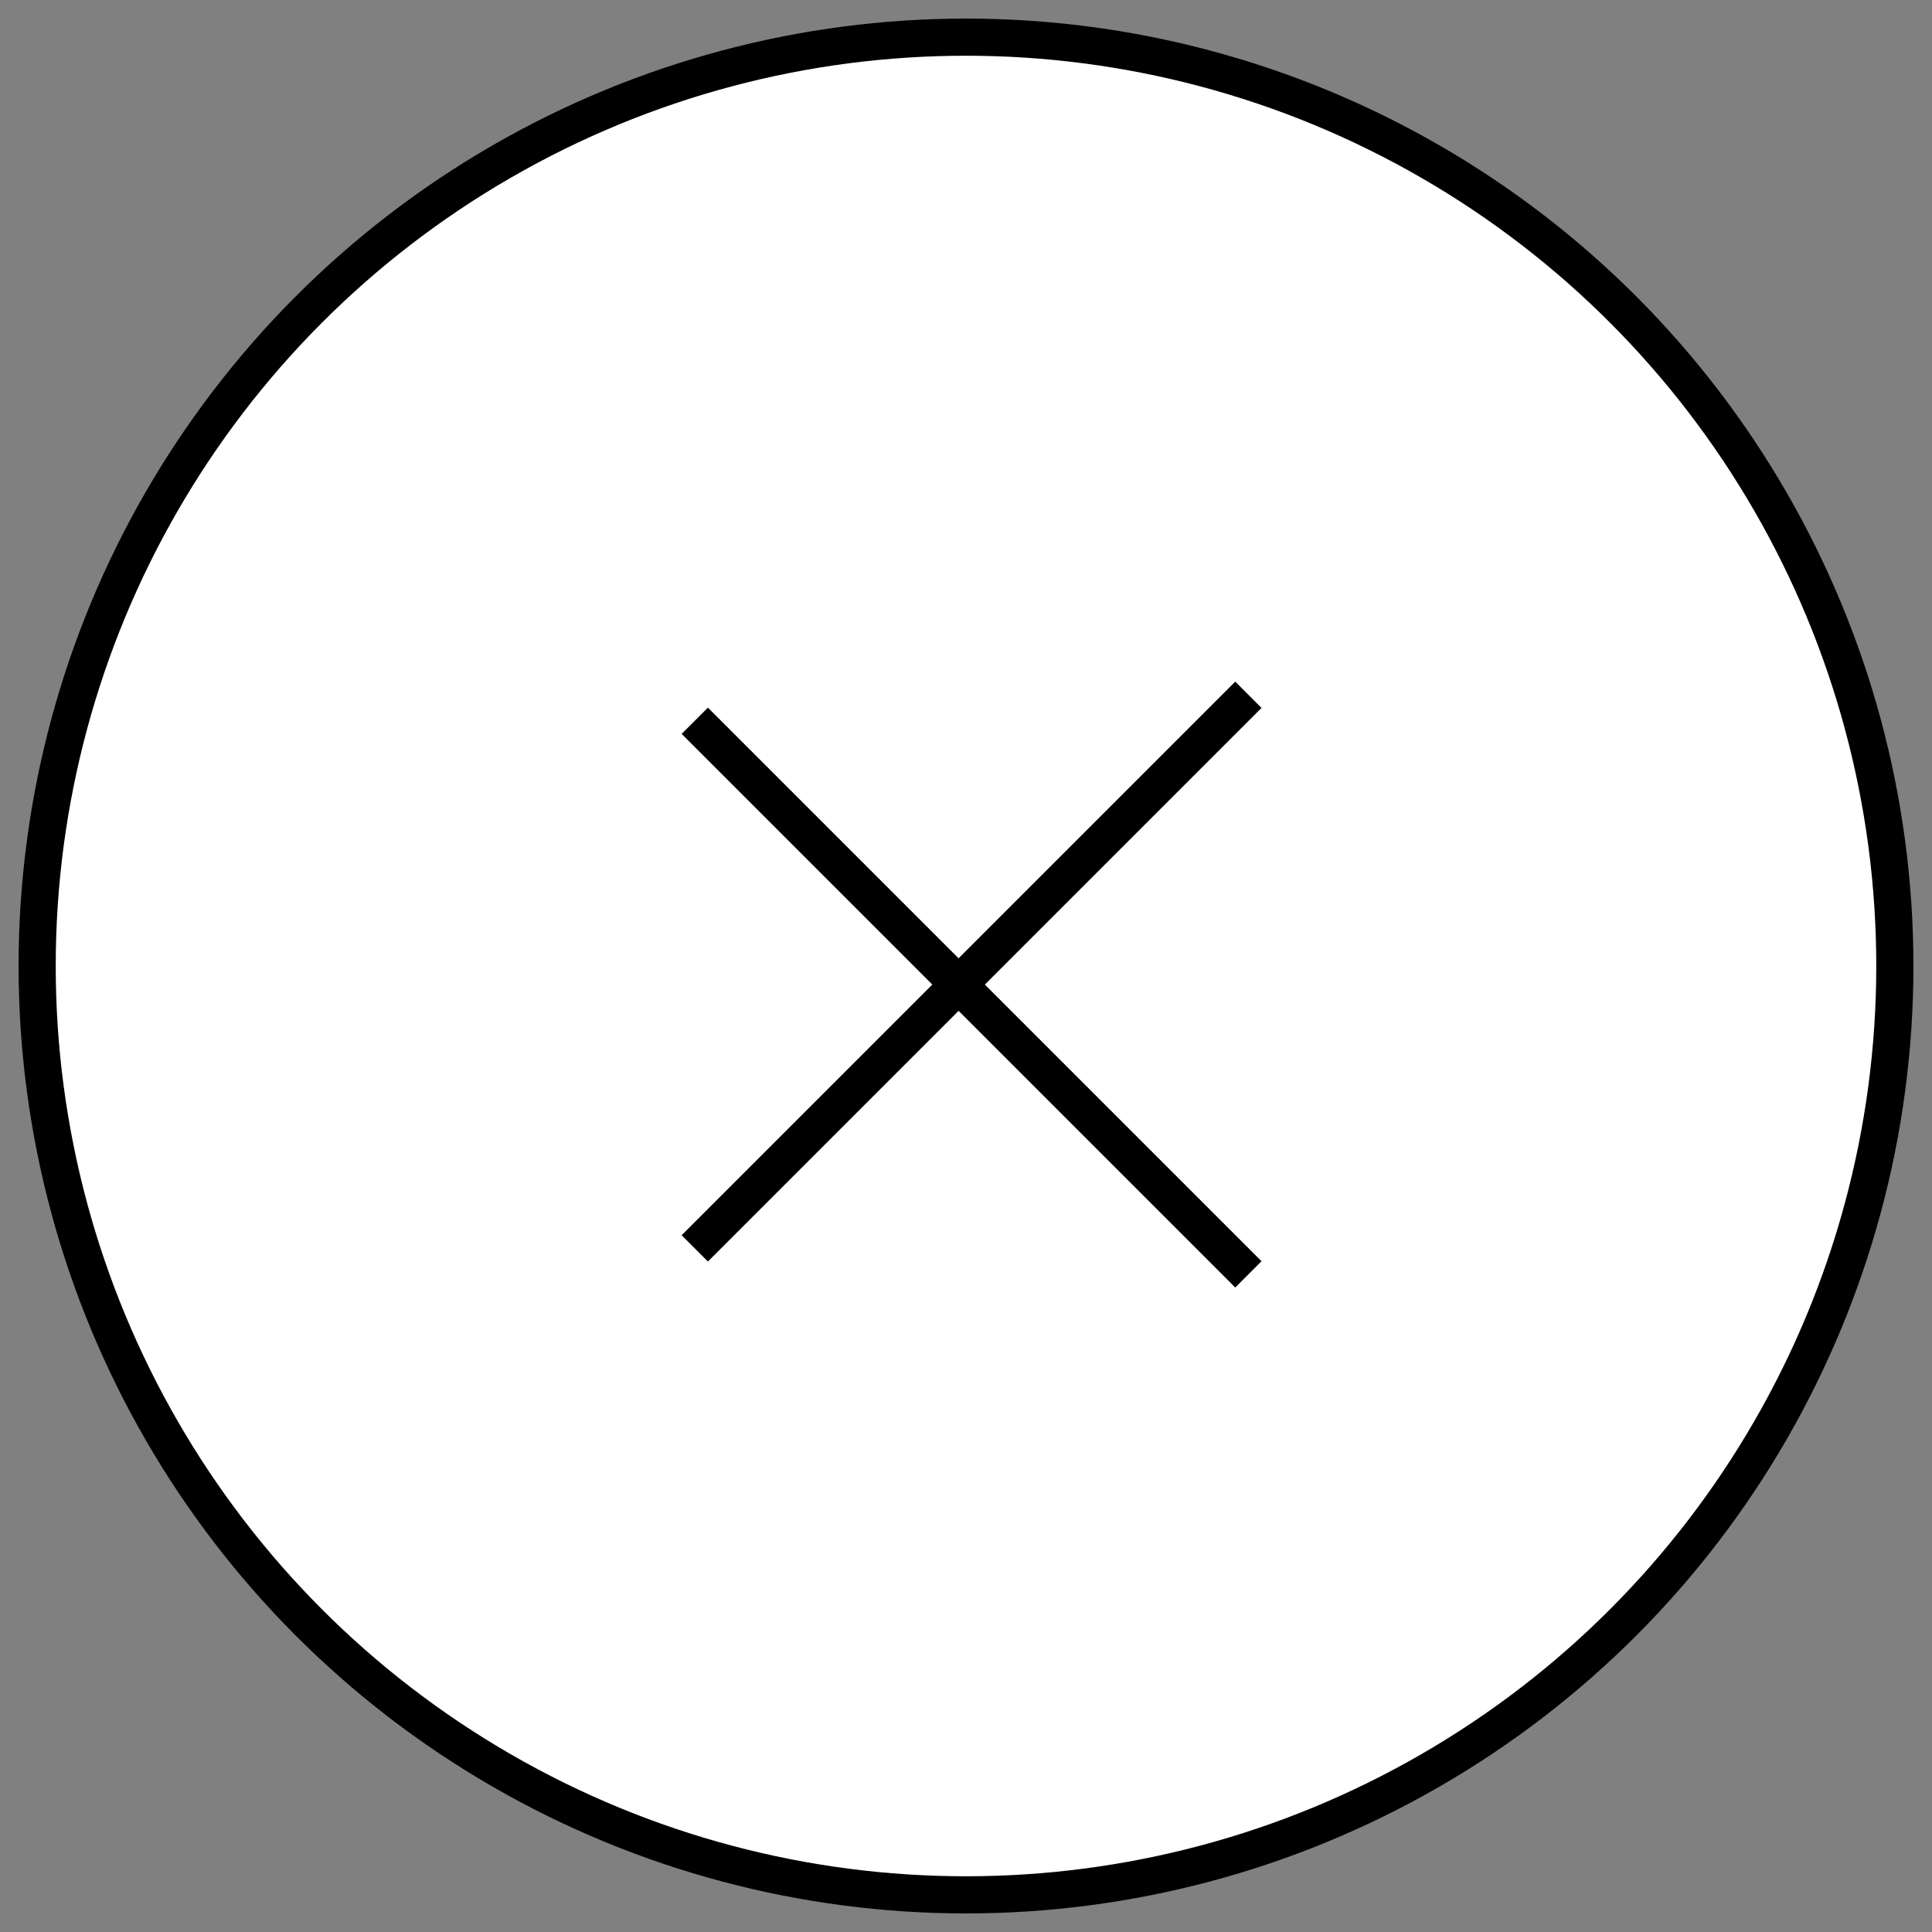 <?xml version="1.0" encoding="utf-8"?>
<!-- Generator: Adobe Illustrator 21.0.2, SVG Export Plug-In . SVG Version: 6.00 Build 0)  -->
<svg version="1.1" id="Layer_1" xmlns="http://www.w3.org/2000/svg" xmlns:xlink="http://www.w3.org/1999/xlink" x="0px" y="0px"
	 viewBox="0 0 52 52" style="enable-background:new 0 0 52 52;" xml:space="preserve">
<rect x="0" y="0" width="52" height="52" fill="#808080" stroke="none"/>
<style type="text/css">
	.st0{fill:#FFFFFF;stroke:#000000;stroke-miterlimit:10;}
</style>
<g>
	<circle class="st0" cx="26" cy="26" r="25"/>
	<g>
		<line class="st0" x1="33.6" y1="34.3" x2="18.7" y2="19.4"/>
		<line class="st0" x1="33.6" y1="18.7" x2="18.7" y2="33.6"/>
	</g>
</g>
</svg>
